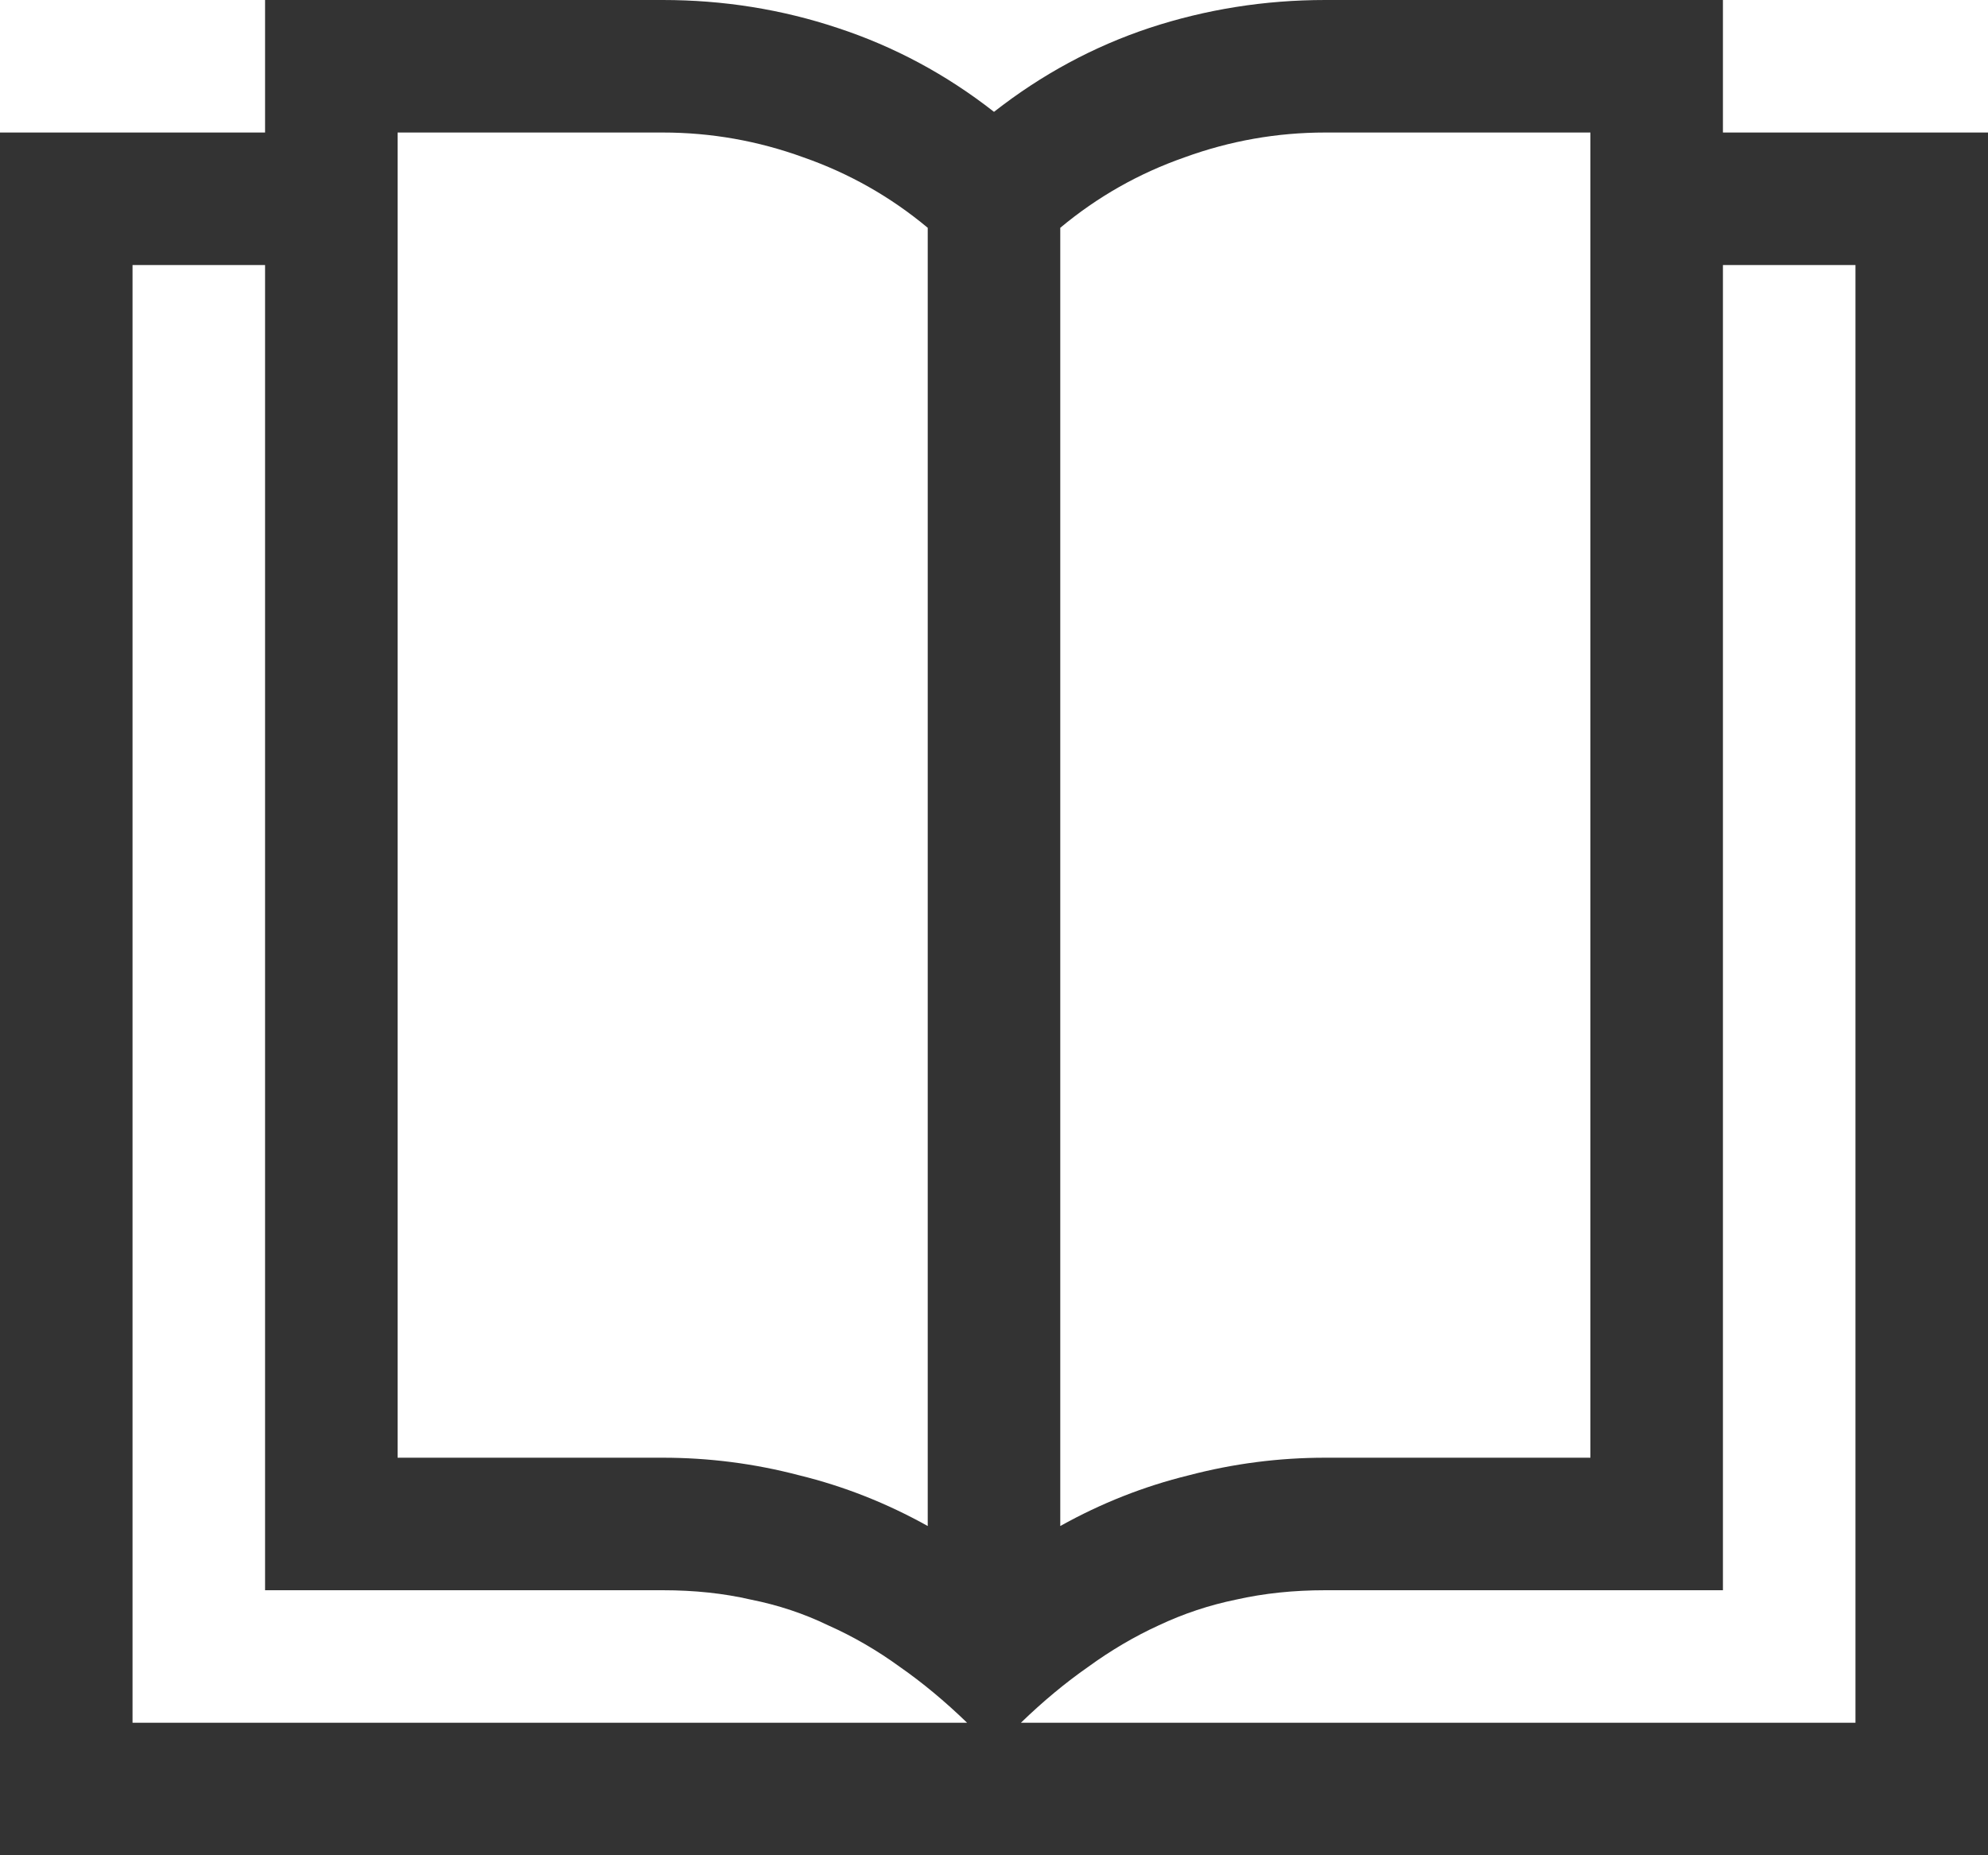 <svg width="30" height="28" viewBox="0 0 30 28" fill="none" xmlns="http://www.w3.org/2000/svg">
<path d="M30 2V28H0V2H4V0H10C10.917 0 11.797 0.141 12.641 0.422C13.495 0.703 14.281 1.125 15 1.688C15.719 1.125 16.5 0.703 17.344 0.422C18.198 0.141 19.083 0 20 0H26V2H30ZM20 2C19.271 2 18.562 2.125 17.875 2.375C17.188 2.615 16.562 2.969 16 3.438V23.031C16.615 22.688 17.26 22.432 17.938 22.266C18.615 22.088 19.302 22 20 22H24V2H20ZM6 22H10C10.698 22 11.385 22.088 12.062 22.266C12.74 22.432 13.385 22.688 14 23.031V3.438C13.438 2.969 12.812 2.615 12.125 2.375C11.438 2.125 10.729 2 10 2H6V22ZM2 26H14.594C14.26 25.677 13.922 25.396 13.578 25.156C13.234 24.906 12.875 24.698 12.5 24.531C12.135 24.354 11.745 24.224 11.328 24.141C10.922 24.047 10.479 24 10 24H4V4H2V26ZM28 4H26V24H20C19.521 24 19.073 24.047 18.656 24.141C18.25 24.224 17.859 24.354 17.484 24.531C17.12 24.698 16.766 24.906 16.422 25.156C16.078 25.396 15.74 25.677 15.406 26H28V4Z" fill="#333333"/>
</svg>
